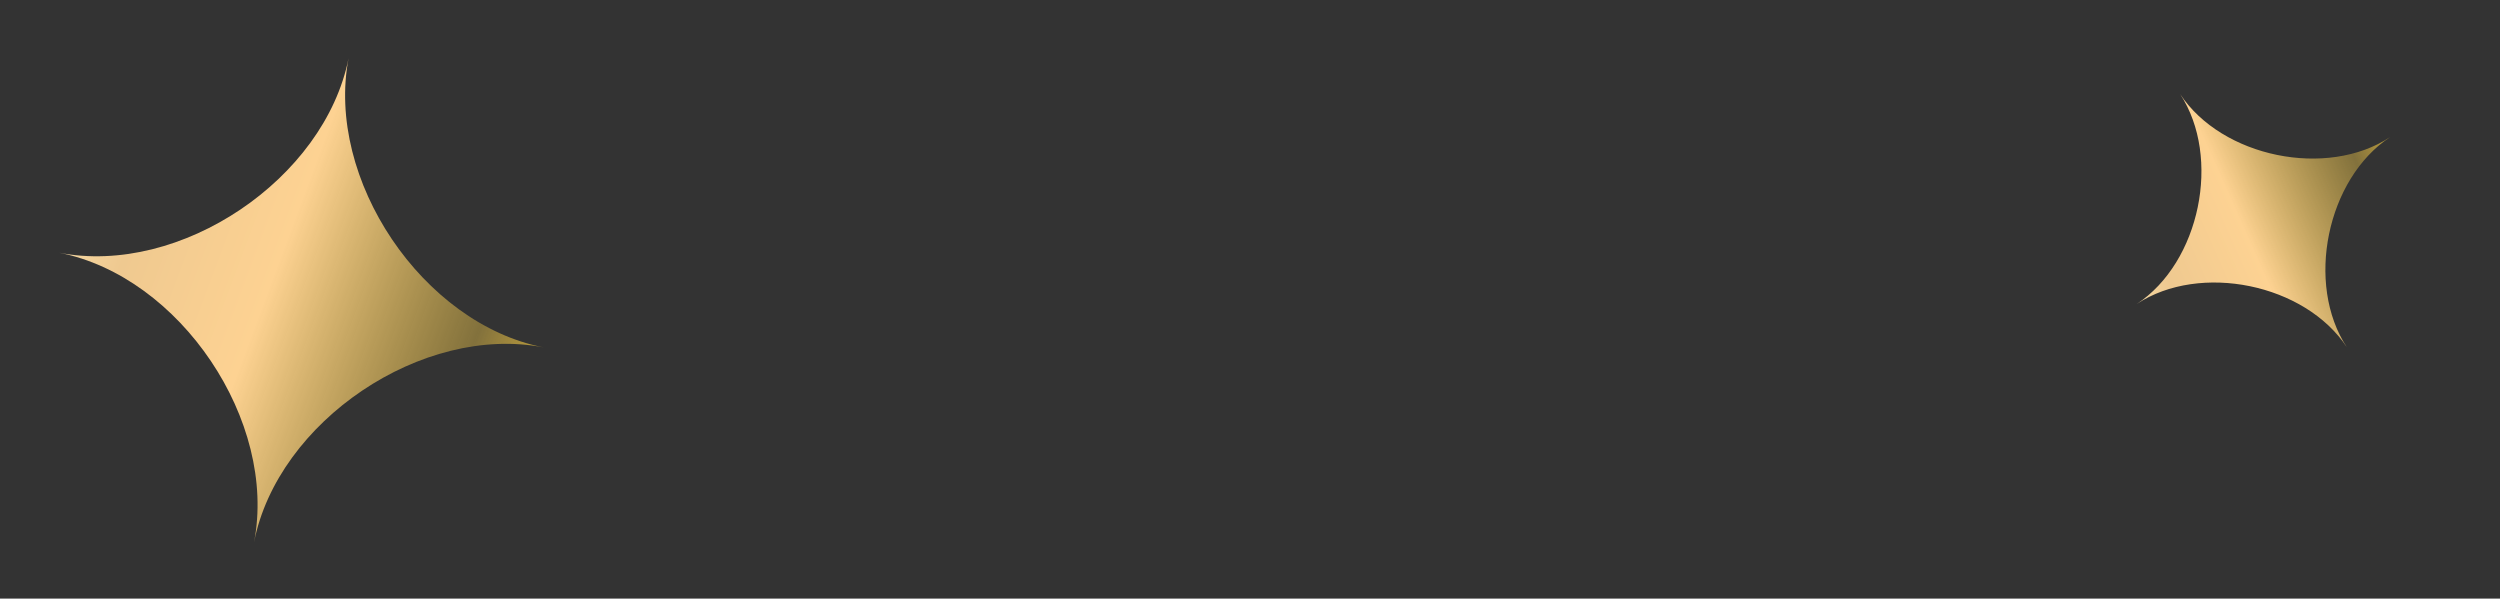 <svg width="71" height="17" viewBox="0 0 71 17" fill="none" xmlns="http://www.w3.org/2000/svg">
<rect x="0" y="0" width="71" height="17" fill="#333333" stroke="none"/>
<g id="Group 9">
<path id="Vector" d="M15.439 9.866C12.002 9.194 9.237 5.09 9.9 1.652L9.902 1.64C9.902 1.642 9.901 1.644 9.901 1.646C9.902 1.644 9.902 1.642 9.902 1.64L9.9 1.652C9.22 5.087 5.114 7.849 1.677 7.177C5.118 7.849 7.886 11.962 7.214 15.403C7.886 11.962 11.999 9.194 15.439 9.866L15.439 9.866Z" fill="url(#paint0_linear_400_4325)"/>
<path id="Vector_2" d="M67.878 3.894C66.082 5.078 63.103 4.466 61.916 2.673L61.912 2.666C61.912 2.667 61.913 2.669 61.914 2.67C61.913 2.668 61.912 2.667 61.911 2.666L61.916 2.673C63.095 4.472 62.48 7.45 60.684 8.633C62.483 7.448 65.466 8.062 66.65 9.861C65.466 8.062 66.08 5.079 67.878 3.894L67.878 3.894Z" fill="url(#paint1_linear_400_4325)"/>
</g>
<defs>
<linearGradient id="paint0_linear_400_4325" x1="0.588" y1="-0.179" x2="17.988" y2="6.31" gradientUnits="userSpaceOnUse">
<stop offset="0.039" stop-color="#FFF0BF"/>
<stop offset="0.289" stop-color="#EFC990"/>
<stop offset="0.513" stop-color="#FDD292"/>
<stop offset="0.837" stop-color="#F0C749" stop-opacity="0.42"/>
<stop offset="1" stop-color="#D4AF37"/>
</linearGradient>
<linearGradient id="paint1_linear_400_4325" x1="57.042" y1="5.874" x2="67.467" y2="1.238" gradientUnits="userSpaceOnUse">
<stop offset="0.039" stop-color="#FFF0BF"/>
<stop offset="0.289" stop-color="#EFC990"/>
<stop offset="0.513" stop-color="#FDD292"/>
<stop offset="0.837" stop-color="#F0C749" stop-opacity="0.42"/>
<stop offset="1" stop-color="#D4AF37"/>
</linearGradient>
</defs>
</svg>
